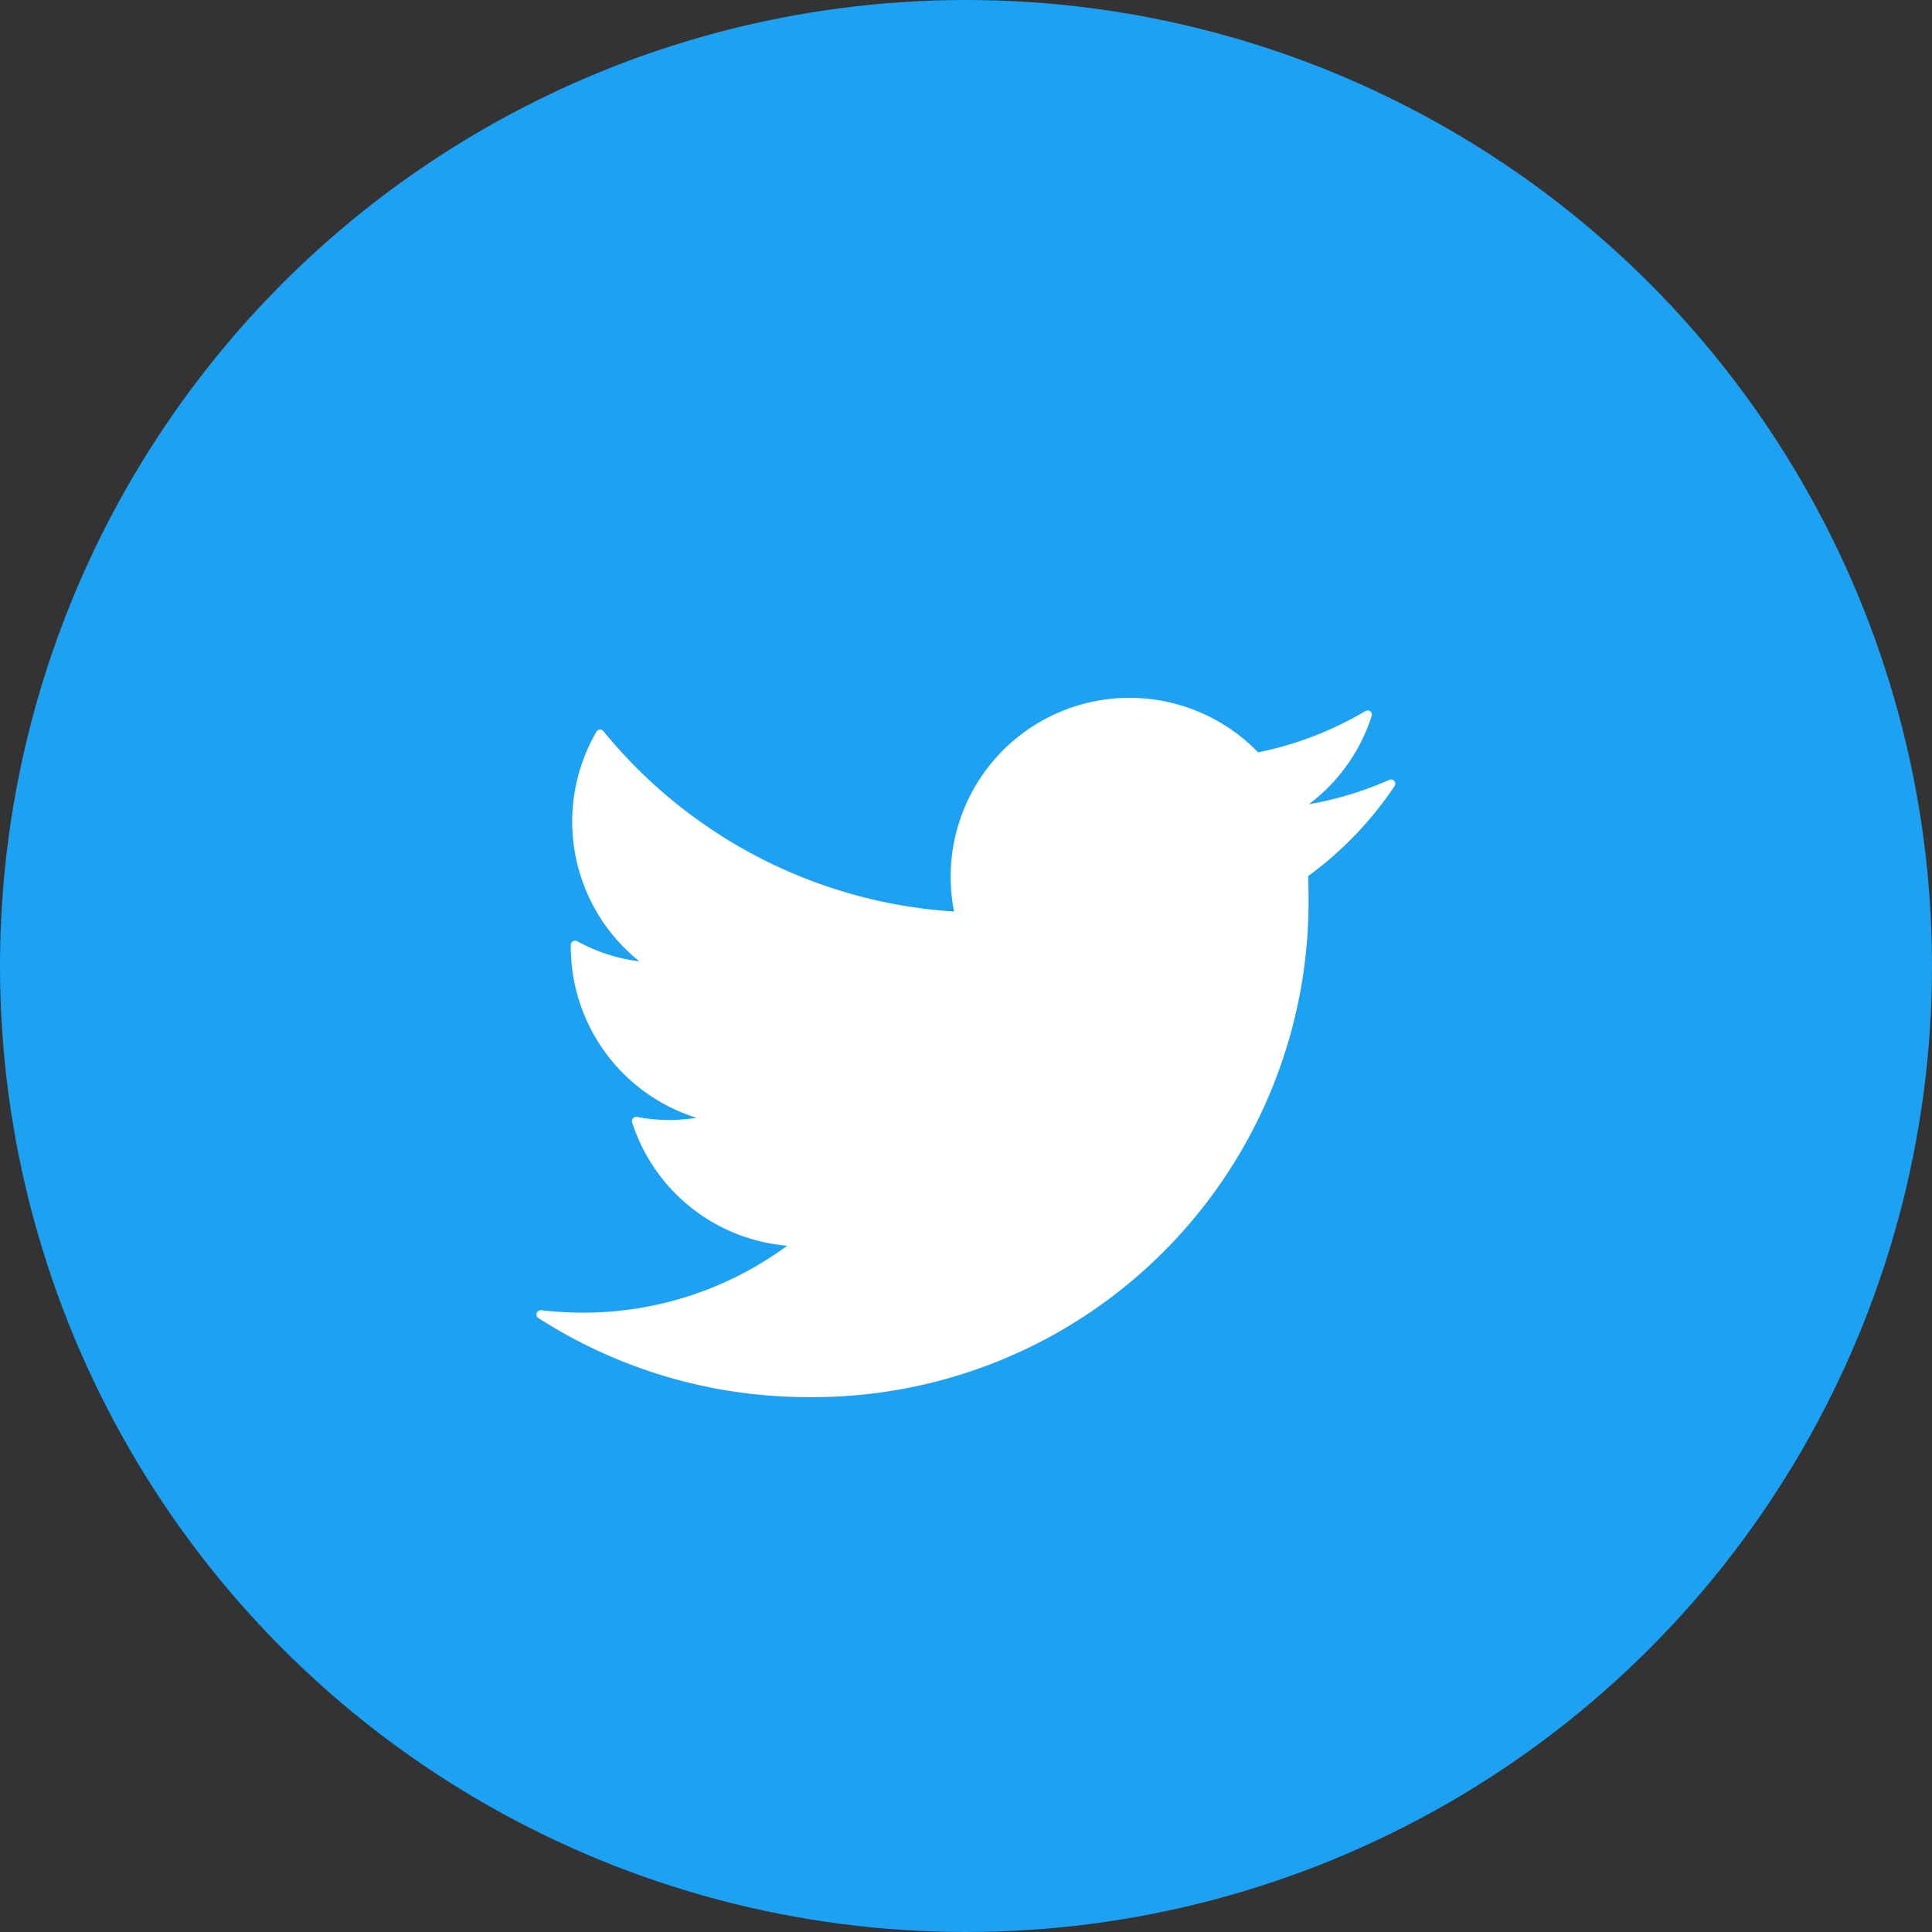 <svg xmlns="http://www.w3.org/2000/svg" viewBox="659 258 36 36">
  <rect x="659" y="258" width="36" height="36" fill="#333333" stroke="none"/>
  <defs>
    <style>
      .cls-1 {
        fill: #1da1f2;
      }

      .cls-2 {
        fill: #fff;
      }
    </style>
  </defs>
  <g id="twitter" transform="translate(-363 -8503)">
    <circle id="Ellipse_142" data-name="Ellipse 142" class="cls-1" cx="18" cy="18" r="18" transform="translate(1022 8761)"/>
    <g id="twitter-social-logotype" transform="translate(1032 8764.947)">
      <path id="Path_1135" data-name="Path 1135" class="cls-2" d="M15.981,10.605a.079.079,0,0,0-.093-.021,6.4,6.4,0,0,1-1.5.455,3.326,3.326,0,0,0,1.171-1.644.079.079,0,0,0-.116-.093,6.415,6.415,0,0,1-2,.77,3.333,3.333,0,0,0-5.665,2.966A9.181,9.181,0,0,1,1.244,9.677a.078.078,0,0,0-.068-.029.079.079,0,0,0-.062.039,3.333,3.333,0,0,0,.8,4.279A3.182,3.182,0,0,1,.754,13.59a.08.08,0,0,0-.118.068V13.7a3.34,3.34,0,0,0,2.34,3.181,3.2,3.2,0,0,1-1.107-.016.079.079,0,0,0-.091.1,3.329,3.329,0,0,0,2.89,2.3A6.4,6.4,0,0,1,.854,20.512a6.585,6.585,0,0,1-.766-.045A.081.081,0,0,0,0,20.519a.08.08,0,0,0,.032.094,9.29,9.29,0,0,0,5.025,1.473,9.236,9.236,0,0,0,9.326-9.327q0-.191-.008-.381A6.64,6.64,0,0,0,15.986,10.7.08.08,0,0,0,15.981,10.605Z"/>
    </g>
  </g>
</svg>
